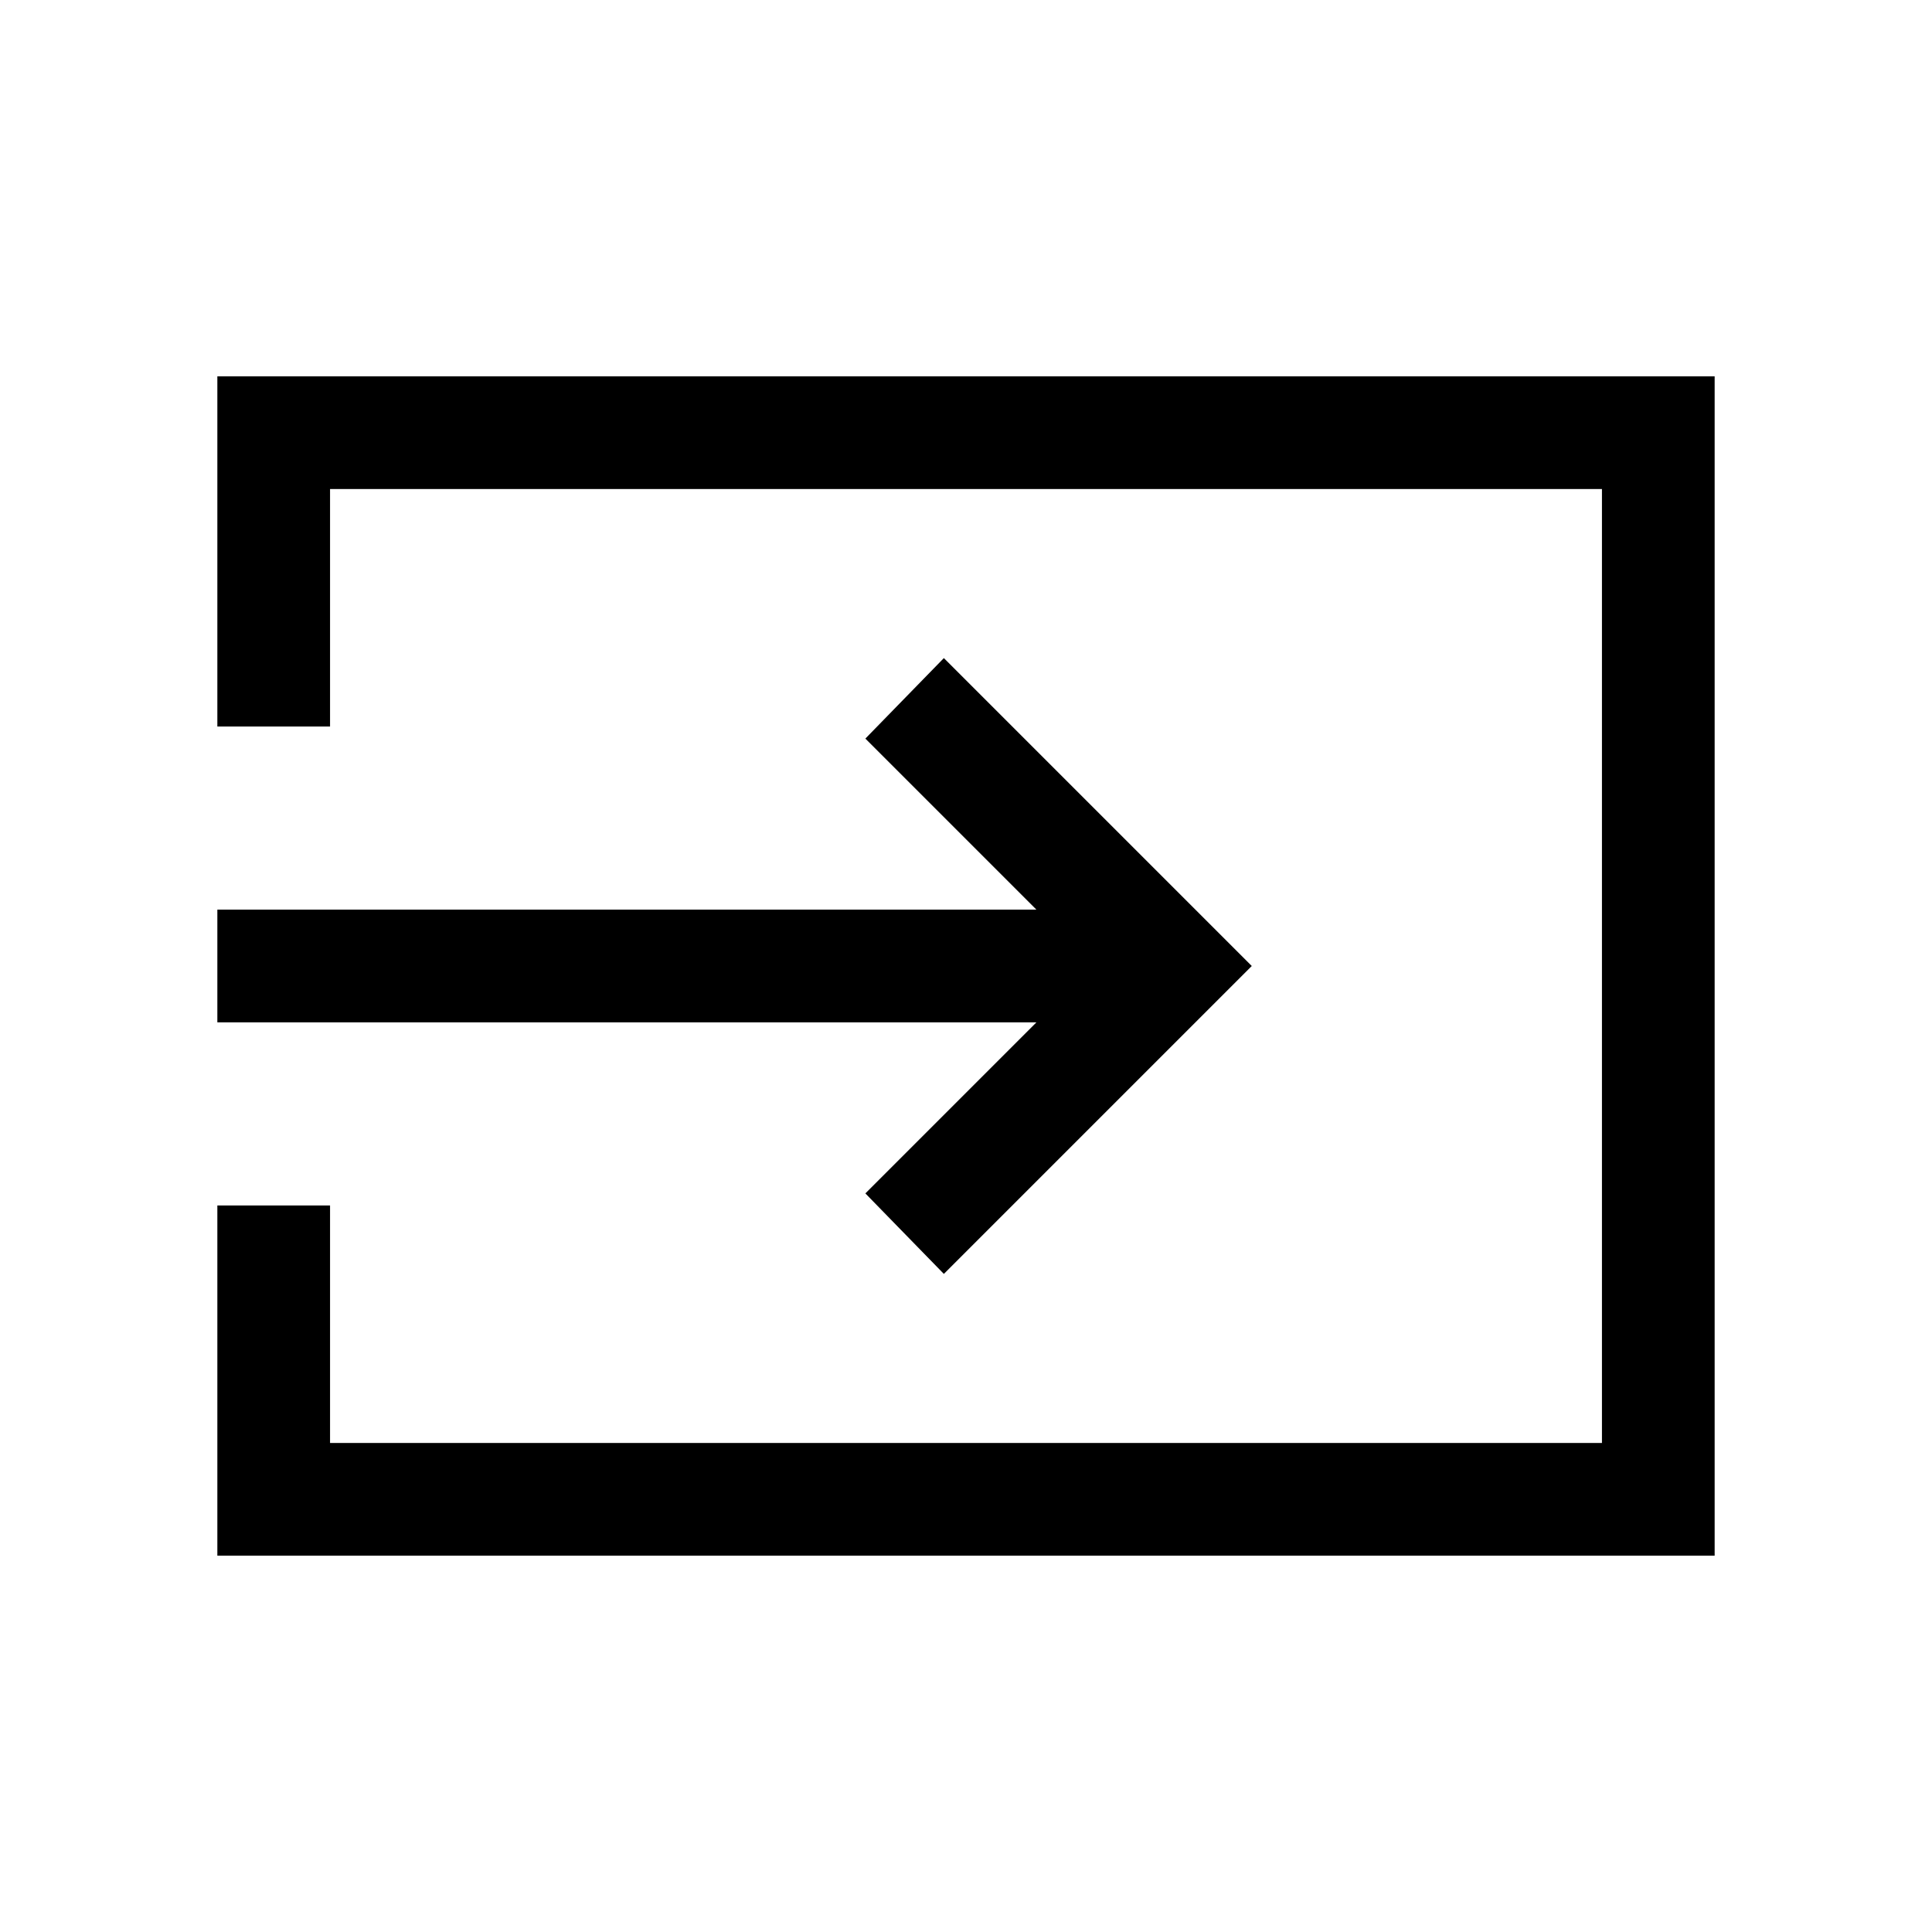 <svg xmlns="http://www.w3.org/2000/svg" height="24" width="24"><path d="m11.725 15.825-.975-1 2.125-2.125H2.7v-1.4h10.175L10.75 9.175l.975-1L15.55 12Zm-9.025 3.5v-4.35h1.4v2.95h15.8V6.075H4.1v2.95H2.7v-4.35h18.6v14.65Z"/></svg>